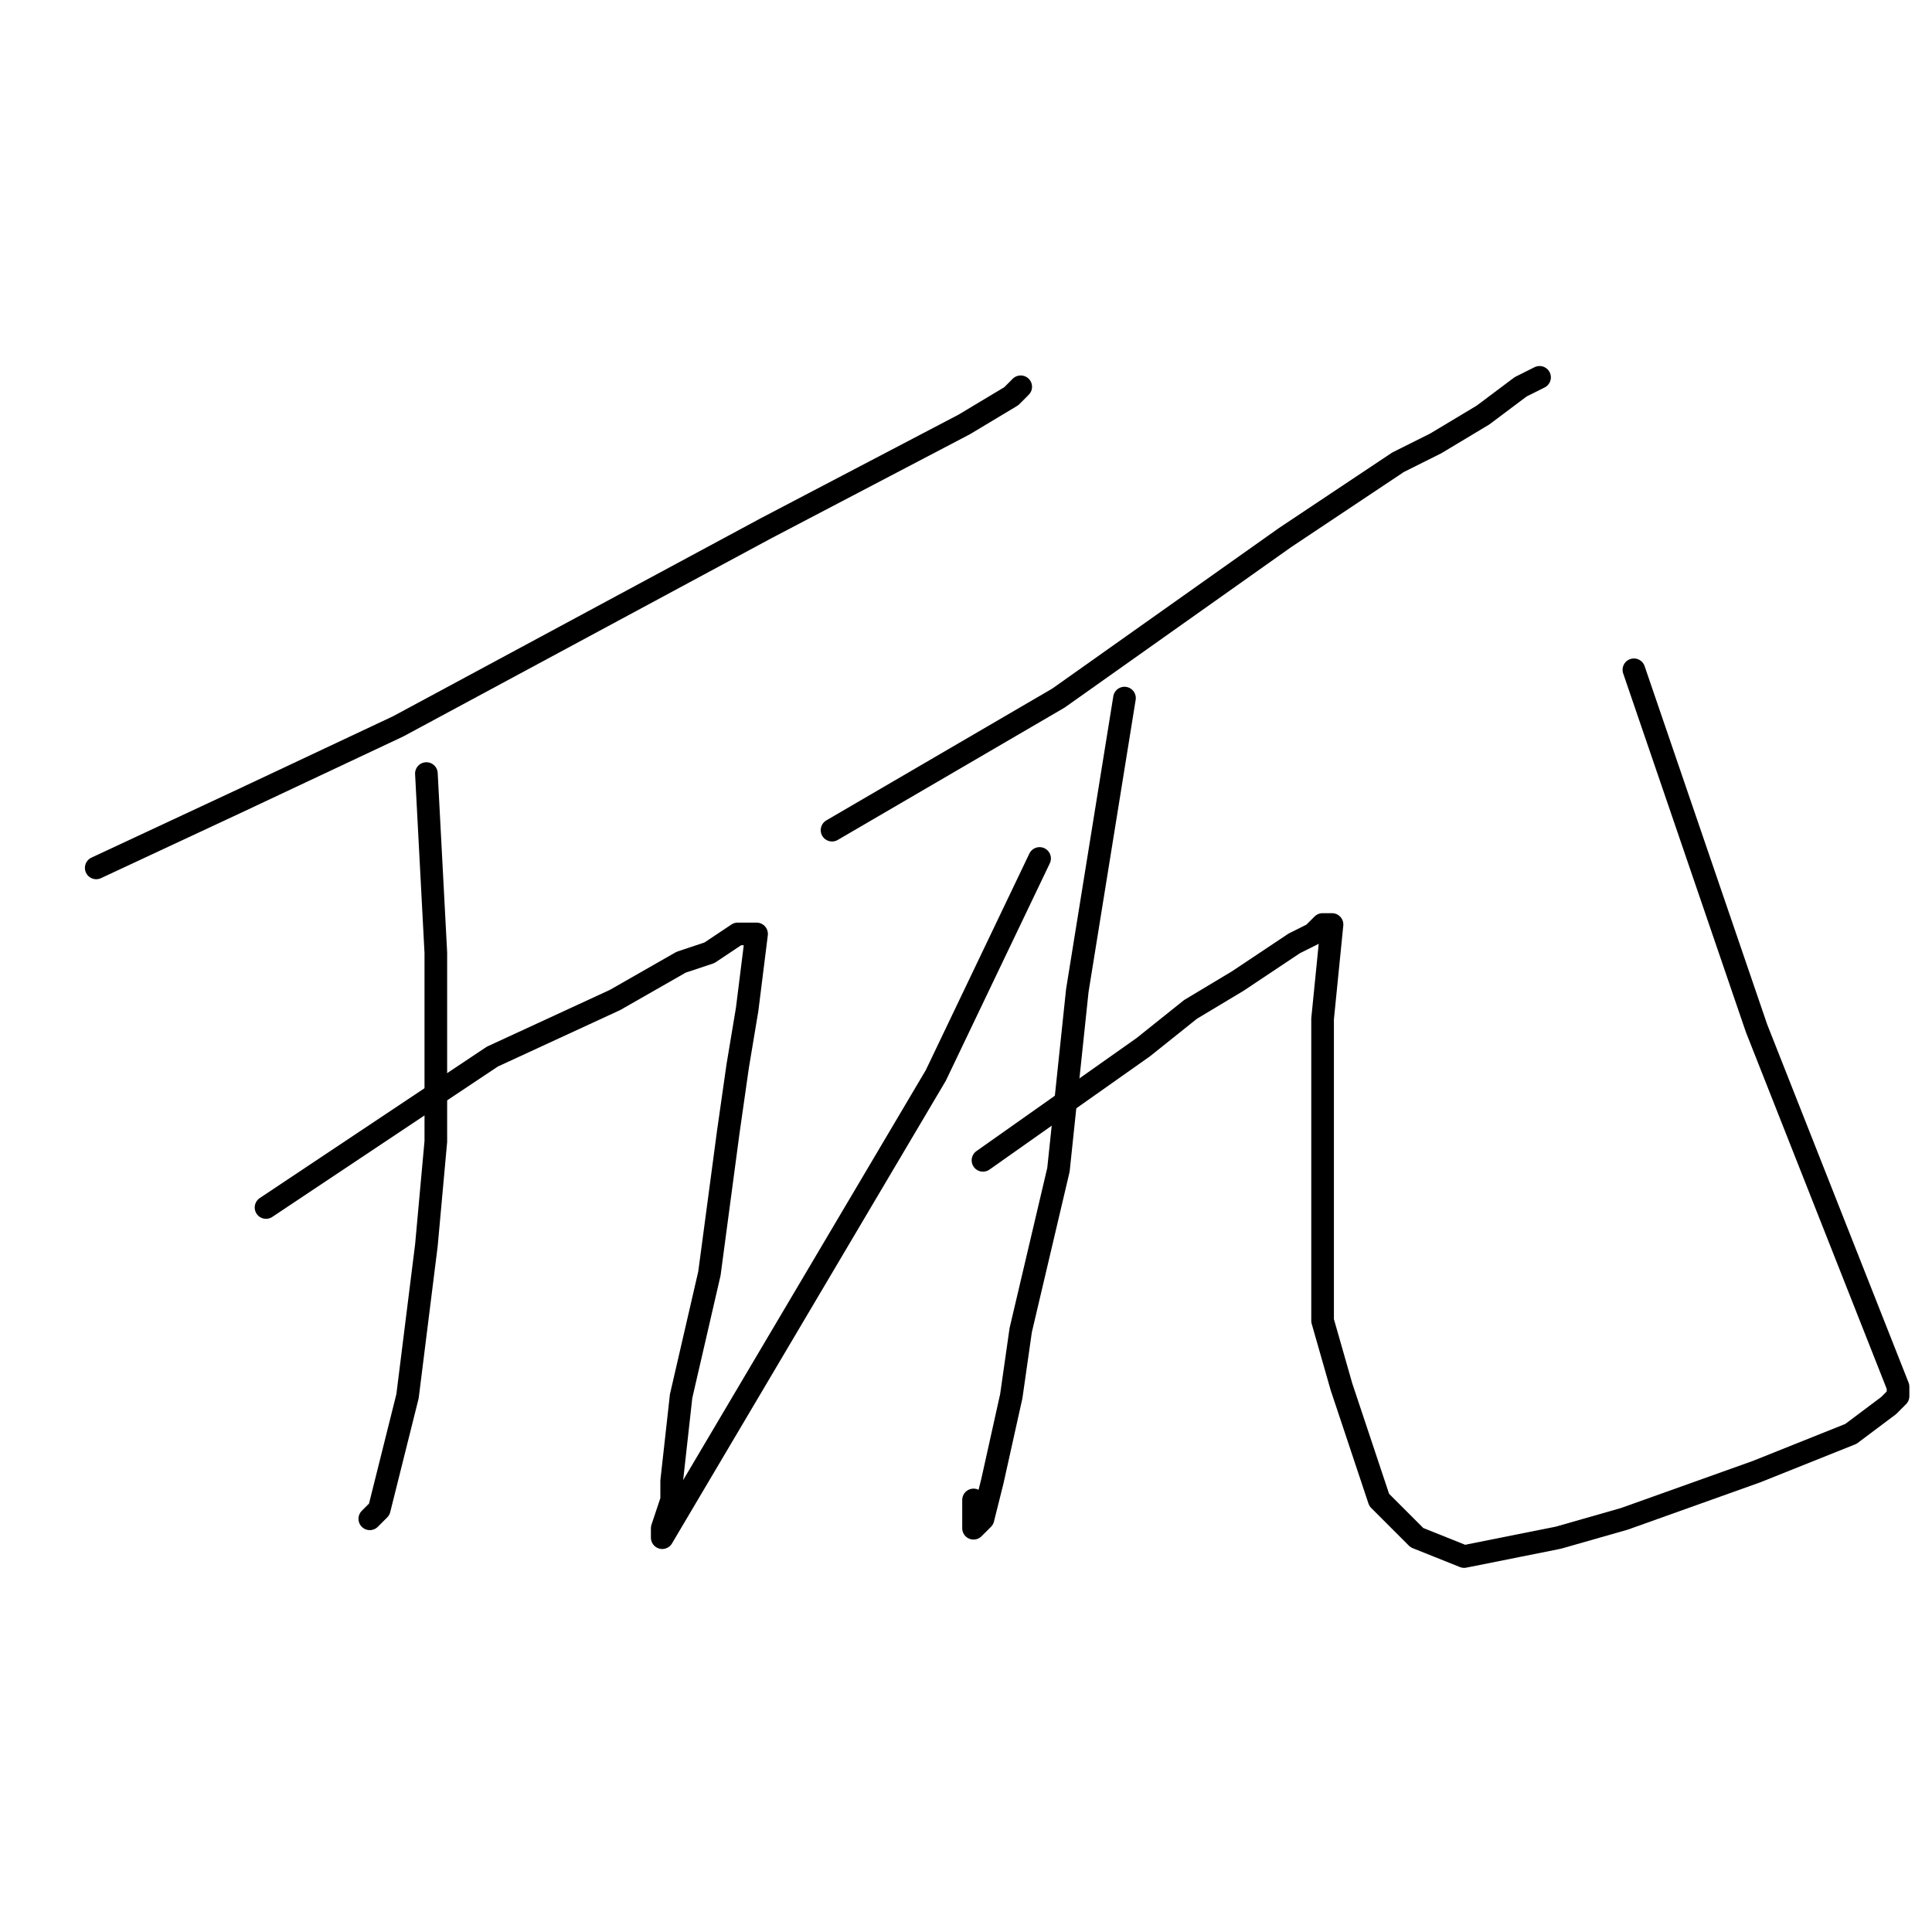 <?xml version="1.0" standalone="no"?>
    <svg width="256" height="256" xmlns="http://www.w3.org/2000/svg" version="1.1">
    <polyline stroke="black" stroke-width="3" stroke-linecap="round" fill="transparent" stroke-linejoin="round" points="12.75 115 31.5 106.25 52.75 96.25 101.5 70 127.75 56.25 134 52.5 135.25 51.25 135.25 51.25 " />
        <polyline stroke="black" stroke-width="3" stroke-linecap="round" fill="transparent" stroke-linejoin="round" points="56.5 102.5 57.75 126.25 57.75 151.25 56.5 165 54 185 51.5 195 50.25 200 49 201.25 49 201.25 " />
        <polyline stroke="black" stroke-width="3" stroke-linecap="round" fill="transparent" stroke-linejoin="round" points="35.25 160 54 147.5 65.25 140 81.5 132.5 90.25 127.5 94 126.25 97.75 123.75 99 123.75 100.25 123.75 99 133.75 97.75 141.25 96.5 150 94 168.75 90.25 185 89 196.25 89 198.75 87.75 202.5 87.75 203.75 124 142.5 137.75 113.75 137.75 113.75 " />
        <polyline stroke="black" stroke-width="3" stroke-linecap="round" fill="transparent" stroke-linejoin="round" points="110.25 110 140.25 92.5 170.25 71.25 185.25 61.25 190.25 58.75 196.5 55 201.5 51.25 204 50 204 50 " />
        <polyline stroke="black" stroke-width="3" stroke-linecap="round" fill="transparent" stroke-linejoin="round" points="149 92.5 142.75 131.25 140.25 155 135.25 176.25 134 185 131.5 196.25 130.25 201.25 129 202.5 129 198.75 129 198.75 " />
        <polyline stroke="black" stroke-width="3" stroke-linecap="round" fill="transparent" stroke-linejoin="round" points="130.25 153.75 151.5 138.75 157.75 133.75 164 130 171.5 125 174 123.75 175.25 122.5 176.5 122.5 175.25 135 175.25 165 175.25 175 177.75 183.75 181.5 195 182.75 198.75 187.75 203.75 194 206.25 206.5 203.75 215.25 201.25 232.75 195 245.25 190 250.25 186.25 251.5 185 251.5 183.75 232.75 136.25 216.5 88.75 216.5 88.75 " />
        </svg>